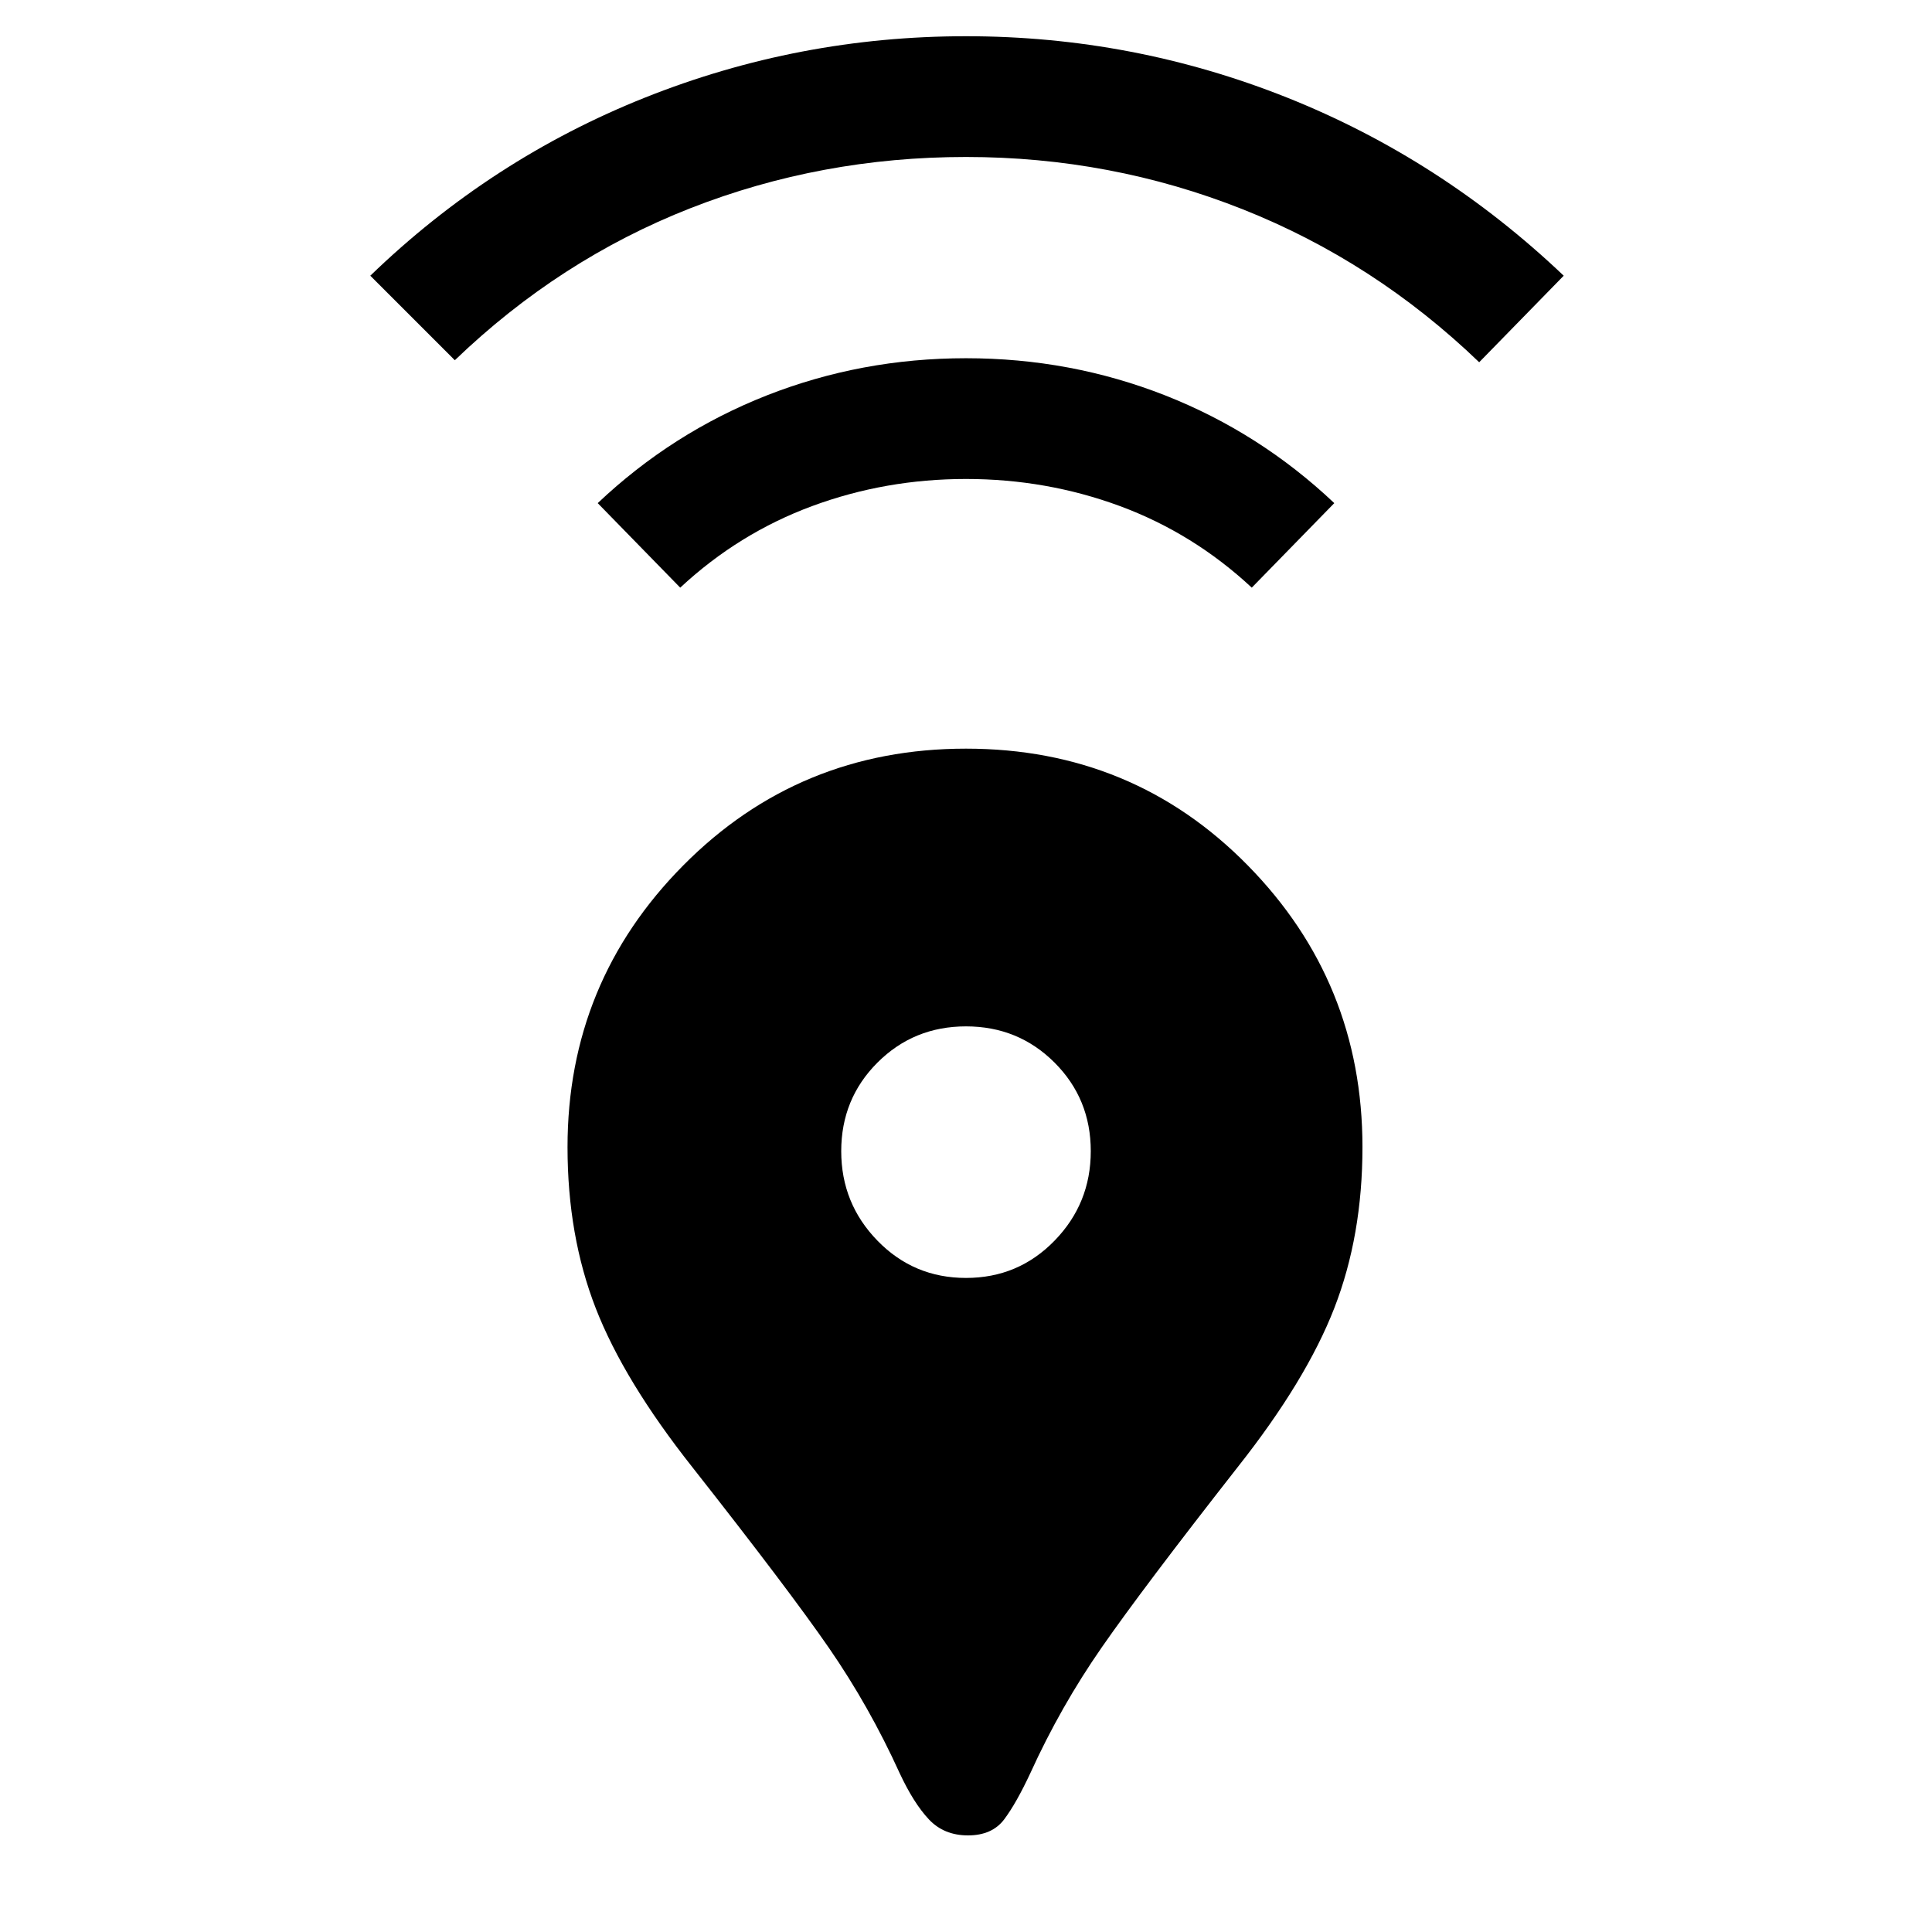 <svg xmlns="http://www.w3.org/2000/svg" height="24" width="24"><path d="M12.025 22.8Q11.725 22.8 11.538 22.6Q11.35 22.4 11.175 22.025Q10.8 21.2 10.3 20.475Q9.8 19.75 8.6 18.225Q7.75 17.15 7.4 16.25Q7.05 15.35 7.05 14.25Q7.05 12.2 8.488 10.75Q9.925 9.3 12 9.3Q14.075 9.3 15.5 10.75Q16.925 12.2 16.925 14.25Q16.925 15.35 16.575 16.25Q16.225 17.15 15.375 18.225Q14.2 19.725 13.688 20.462Q13.175 21.2 12.8 22.025Q12.625 22.4 12.475 22.6Q12.325 22.8 12.025 22.8ZM12 15.875Q12.65 15.875 13.1 15.412Q13.55 14.95 13.55 14.3Q13.55 13.65 13.1 13.2Q12.65 12.75 12 12.75Q11.35 12.75 10.9 13.2Q10.45 13.65 10.45 14.3Q10.45 14.95 10.9 15.412Q11.35 15.875 12 15.875ZM8.45 7.3 7.425 6.25Q8.35 5.375 9.525 4.912Q10.7 4.45 12 4.45Q13.3 4.45 14.475 4.912Q15.65 5.375 16.575 6.25L15.55 7.3Q14.825 6.625 13.913 6.287Q13 5.95 12 5.95Q11 5.95 10.088 6.287Q9.175 6.625 8.45 7.3ZM5.65 4.475 4.6 3.425Q6.1 1.975 8.013 1.212Q9.925 0.45 12 0.45Q14.075 0.45 15.988 1.212Q17.9 1.975 19.425 3.425L18.375 4.5Q17.075 3.25 15.438 2.6Q13.8 1.95 12 1.95Q10.2 1.95 8.575 2.587Q6.95 3.225 5.65 4.475Z"/></svg>